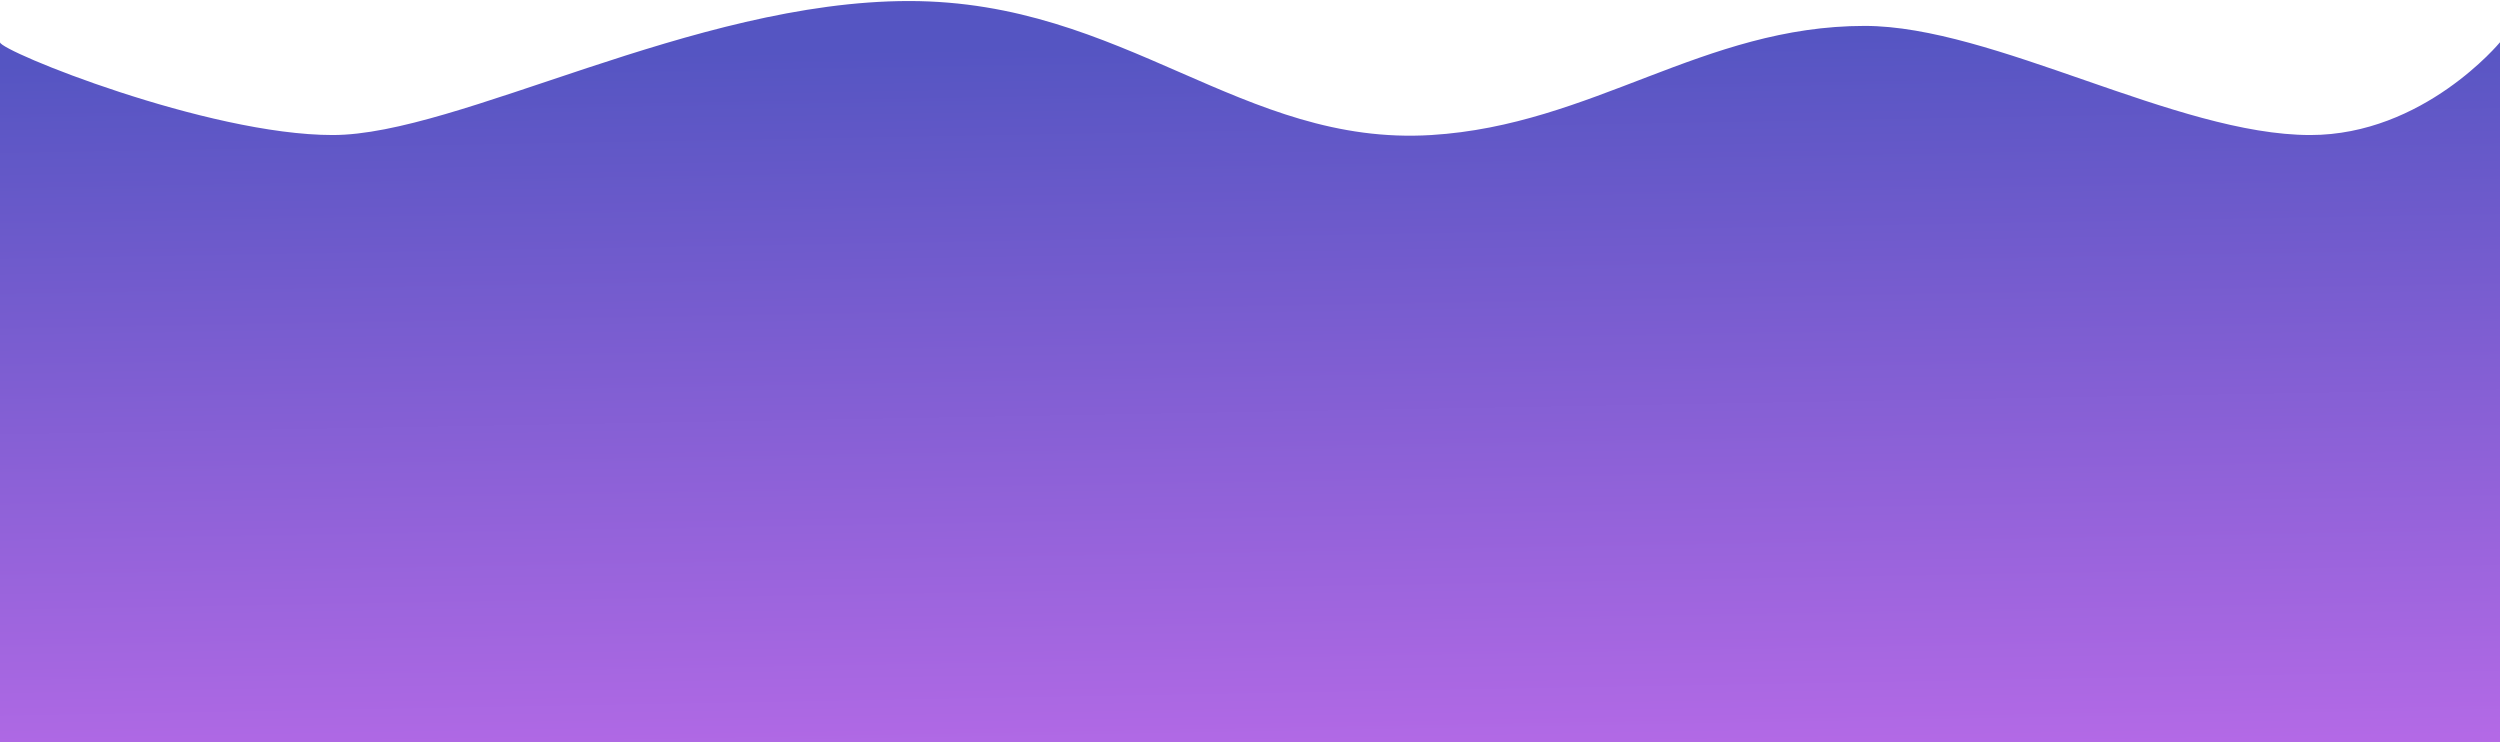 <svg width="1206" height="358" viewBox="0 0 1206 358" fill="none" xmlns="http://www.w3.org/2000/svg">
<path d="M0 20.38C8.99035e-06 24.633 100 65.14 160.5 65.14C221 65.14 334.5 0.5 438.5 0.5C542.5 0.5 599.223 70.772 690.5 65.14C768.335 60.338 821.609 12.5 899.535 12.5C961.535 12.5 1050 65.14 1114.5 65.14C1169.17 65.14 1206 20.38 1206 20.38V358H0C0 358 6.10352e-05 277.195 0 20.38Z" fill="url(#paint0_linear_2055_49)"/>
<path d="M913.575 278H909.951V270.608H903.159V278H899.535V260.864H903.159V267.584H909.951V260.864H913.575V278ZM924.294 278H916.494V275.936L918.582 274.976V263.888L916.494 262.928V260.864H924.294V262.928L922.206 263.888V274.976L924.294 275.936V278ZM937.318 273.248C937.318 274.256 937.07 275.136 936.575 275.888C936.079 276.64 935.358 277.224 934.414 277.64C933.486 278.04 932.35 278.24 931.006 278.24C930.414 278.24 929.83 278.2 929.254 278.12C928.694 278.04 928.15 277.928 927.622 277.784C927.11 277.624 926.622 277.432 926.159 277.208V273.824C926.974 274.176 927.815 274.504 928.679 274.808C929.559 275.096 930.43 275.24 931.294 275.24C931.886 275.24 932.359 275.16 932.711 275C933.078 274.84 933.343 274.624 933.503 274.352C933.679 274.08 933.766 273.768 933.766 273.416C933.766 272.984 933.614 272.616 933.31 272.312C933.022 272.008 932.631 271.728 932.135 271.472C931.639 271.2 931.07 270.912 930.43 270.608C930.03 270.416 929.599 270.192 929.135 269.936C928.671 269.664 928.223 269.336 927.791 268.952C927.375 268.552 927.03 268.072 926.758 267.512C926.486 266.952 926.35 266.28 926.35 265.496C926.35 264.472 926.582 263.6 927.046 262.88C927.526 262.144 928.199 261.584 929.063 261.2C929.943 260.816 930.974 260.624 932.159 260.624C933.055 260.624 933.902 260.728 934.702 260.936C935.518 261.144 936.366 261.44 937.246 261.824L936.07 264.656C935.286 264.336 934.583 264.088 933.959 263.912C933.335 263.736 932.694 263.648 932.038 263.648C931.59 263.648 931.207 263.72 930.887 263.864C930.567 264.008 930.318 264.208 930.142 264.464C929.982 264.72 929.902 265.024 929.902 265.376C929.902 265.776 930.023 266.12 930.263 266.408C930.503 266.68 930.863 266.944 931.343 267.2C931.823 267.456 932.422 267.76 933.142 268.112C934.022 268.528 934.767 268.96 935.375 269.408C935.999 269.856 936.479 270.384 936.815 270.992C937.151 271.6 937.318 272.352 937.318 273.248ZM947.033 278H943.409V263.888H938.753V260.864H951.689V263.888H947.033V278ZM969.415 269.408C969.415 270.736 969.247 271.944 968.911 273.032C968.591 274.104 968.095 275.032 967.423 275.816C966.767 276.6 965.919 277.2 964.879 277.616C963.855 278.032 962.647 278.24 961.255 278.24C959.863 278.24 958.647 278.032 957.607 277.616C956.583 277.184 955.735 276.584 955.063 275.816C954.407 275.032 953.911 274.096 953.575 273.008C953.255 271.92 953.095 270.712 953.095 269.384C953.095 267.608 953.383 266.064 953.959 264.752C954.551 263.44 955.447 262.424 956.647 261.704C957.863 260.968 959.407 260.6 961.279 260.6C963.135 260.6 964.663 260.968 965.863 261.704C967.063 262.424 967.951 263.448 968.527 264.776C969.119 266.088 969.415 267.632 969.415 269.408ZM956.911 269.408C956.911 270.608 957.063 271.64 957.367 272.504C957.671 273.368 958.143 274.032 958.783 274.496C959.423 274.96 960.247 275.192 961.255 275.192C962.295 275.192 963.127 274.96 963.751 274.496C964.391 274.032 964.855 273.368 965.143 272.504C965.447 271.64 965.599 270.608 965.599 269.408C965.599 267.6 965.263 266.184 964.591 265.16C963.919 264.136 962.815 263.624 961.279 263.624C960.255 263.624 959.423 263.856 958.783 264.32C958.143 264.784 957.671 265.448 957.367 266.312C957.063 267.176 956.911 268.208 956.911 269.408ZM977.956 260.864C979.508 260.864 980.788 261.056 981.796 261.44C982.804 261.808 983.557 262.376 984.053 263.144C984.549 263.896 984.796 264.848 984.796 266C984.796 266.784 984.644 267.472 984.34 268.064C984.052 268.64 983.66 269.136 983.164 269.552C982.684 269.952 982.165 270.28 981.605 270.536L986.645 278H982.612L978.533 271.424H976.588V278H972.964V260.864H977.956ZM977.692 263.84H976.588V268.472H977.764C978.564 268.472 979.213 268.384 979.709 268.208C980.205 268.032 980.564 267.768 980.788 267.416C981.012 267.048 981.125 266.608 981.125 266.096C981.125 265.552 980.997 265.12 980.741 264.8C980.501 264.464 980.124 264.224 979.612 264.08C979.116 263.92 978.476 263.84 977.692 263.84ZM994.136 267.92L997.712 260.864H1001.62L995.936 271.328V278H992.336V271.448L986.648 260.864H990.584L994.136 267.92Z" fill="url(#paint1_linear_2055_49)"/>
<defs>
<linearGradient id="paint0_linear_2055_49" x1="619" y1="20.38" x2="625.4" y2="376.331" gradientUnits="userSpaceOnUse">
<stop stop-color="#5555C2"/>
<stop offset="1" stop-color="#B66AE7"/>
</linearGradient>
<linearGradient id="paint1_linear_2055_49" x1="619" y1="20.38" x2="625.4" y2="376.331" gradientUnits="userSpaceOnUse">
<stop stop-color="#5555C2"/>
<stop offset="1" stop-color="#B66AE7"/>
</linearGradient>
</defs>
</svg>
